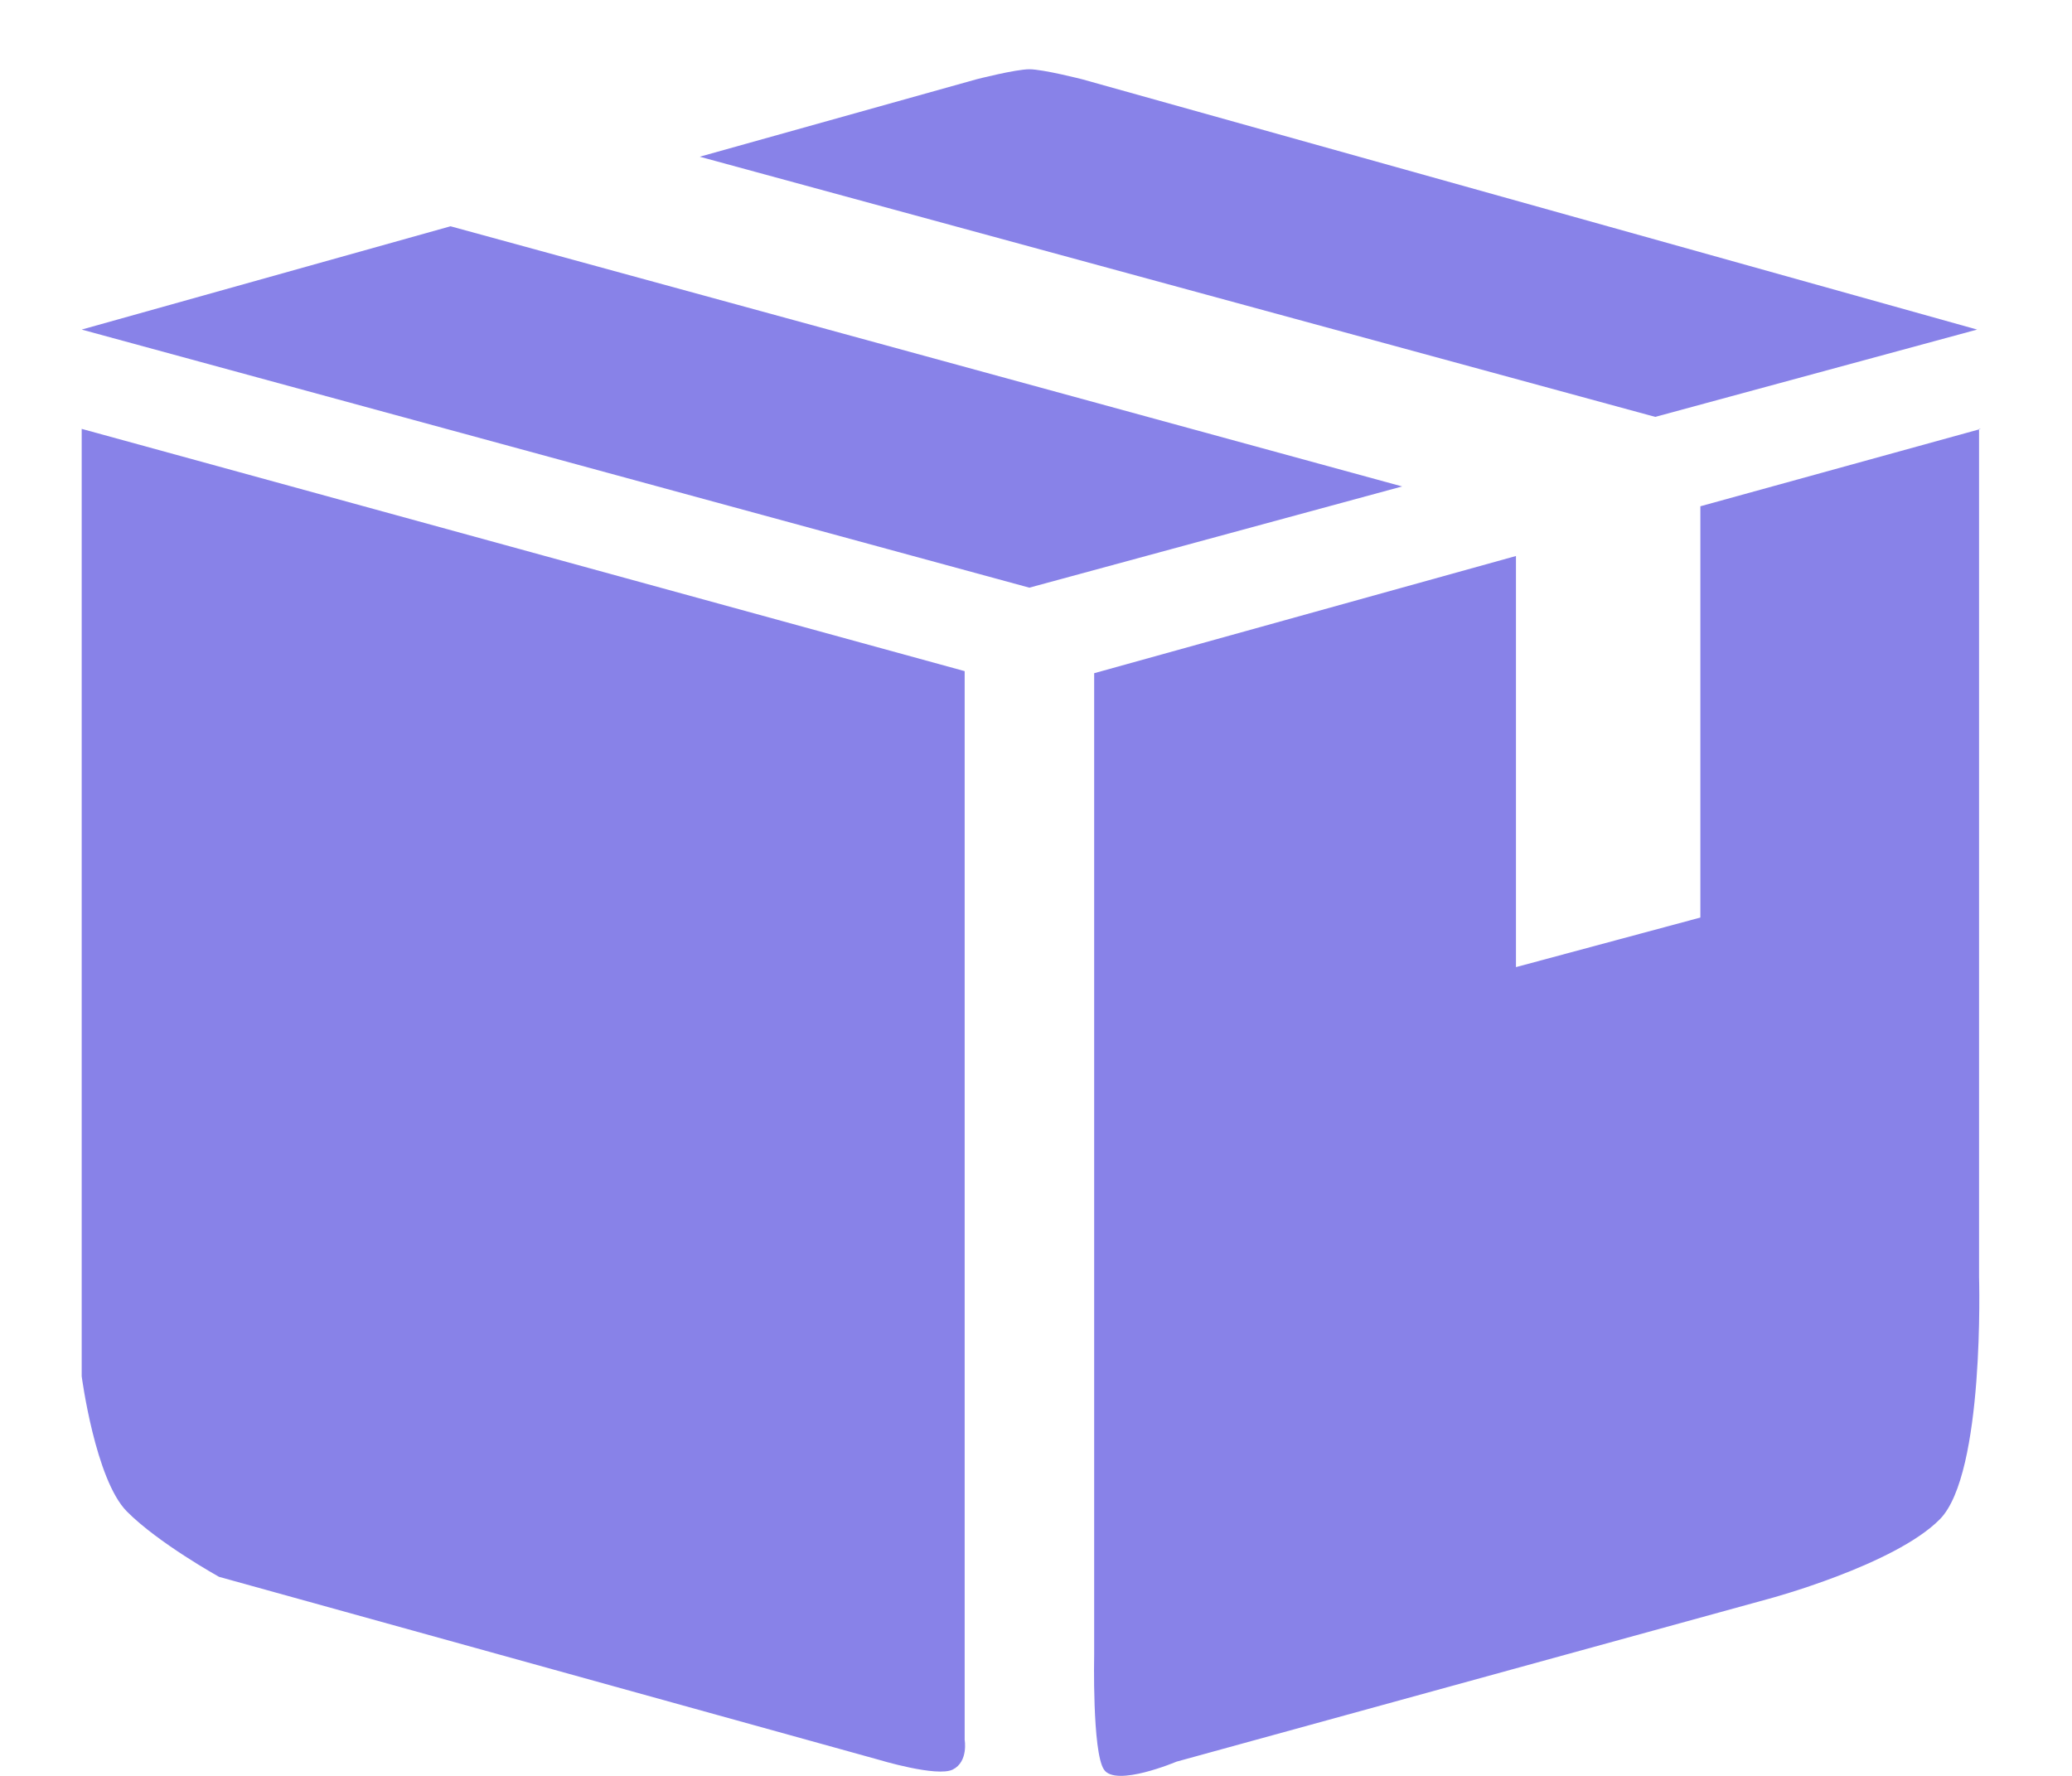 <?xml version="1.0" encoding="UTF-8"?>
<svg width="14px" height="12px" viewBox="0 0 14 12" version="1.1" xmlns="http://www.w3.org/2000/svg" xmlns:xlink="http://www.w3.org/1999/xlink">
    <!-- Generator: Sketch 50.2 (55047) - http://www.bohemiancoding.com/sketch -->
    <title>汇总指标@1x</title>
    <desc>Created with Sketch.</desc>
    <defs></defs>
    <g id="Page-6" stroke="none" stroke-width="1" fill="none" fill-rule="evenodd">
        <g id="明细指标／汇总指标" transform="translate(-1152, -179)" fill="#8882E8">
            <g id="汇总指标" transform="translate(1148, 174)">
                <path d="M10.518,9.535 L4.552,7.898 L4.552,14.3 C4.552,14.3 4.644,14.998 4.857,15.213 C5.069,15.427 5.48,15.655 5.48,15.655 L9.934,16.89 C9.934,16.89 10.332,17.011 10.438,16.957 C10.544,16.904 10.518,16.756 10.518,16.756 L10.518,9.535 Z M17.385,7.898 L15.489,8.421 L15.489,11.2 L14.243,11.535 L14.243,8.757 L11.393,9.549 L11.393,16.179 C11.393,16.179 11.379,16.837 11.459,16.957 C11.538,17.078 11.949,16.904 11.949,16.904 L15.953,15.803 C15.953,15.803 16.802,15.575 17.107,15.266 C17.412,14.958 17.372,13.629 17.372,13.629 L17.372,7.898 L17.385,7.898 Z M17.359,7.227 L11.313,5.536 C11.313,5.536 11.048,5.468 10.955,5.468 C10.862,5.468 10.597,5.536 10.597,5.536 L8.728,6.059 L15.184,7.817 L17.359,7.227 Z M7.044,6.529 L4.552,7.227 L10.955,8.971 L13.474,8.287 L7.044,6.529 Z" id="Fill-4"></path>
            </g>
        </g>
    </g>
</svg>